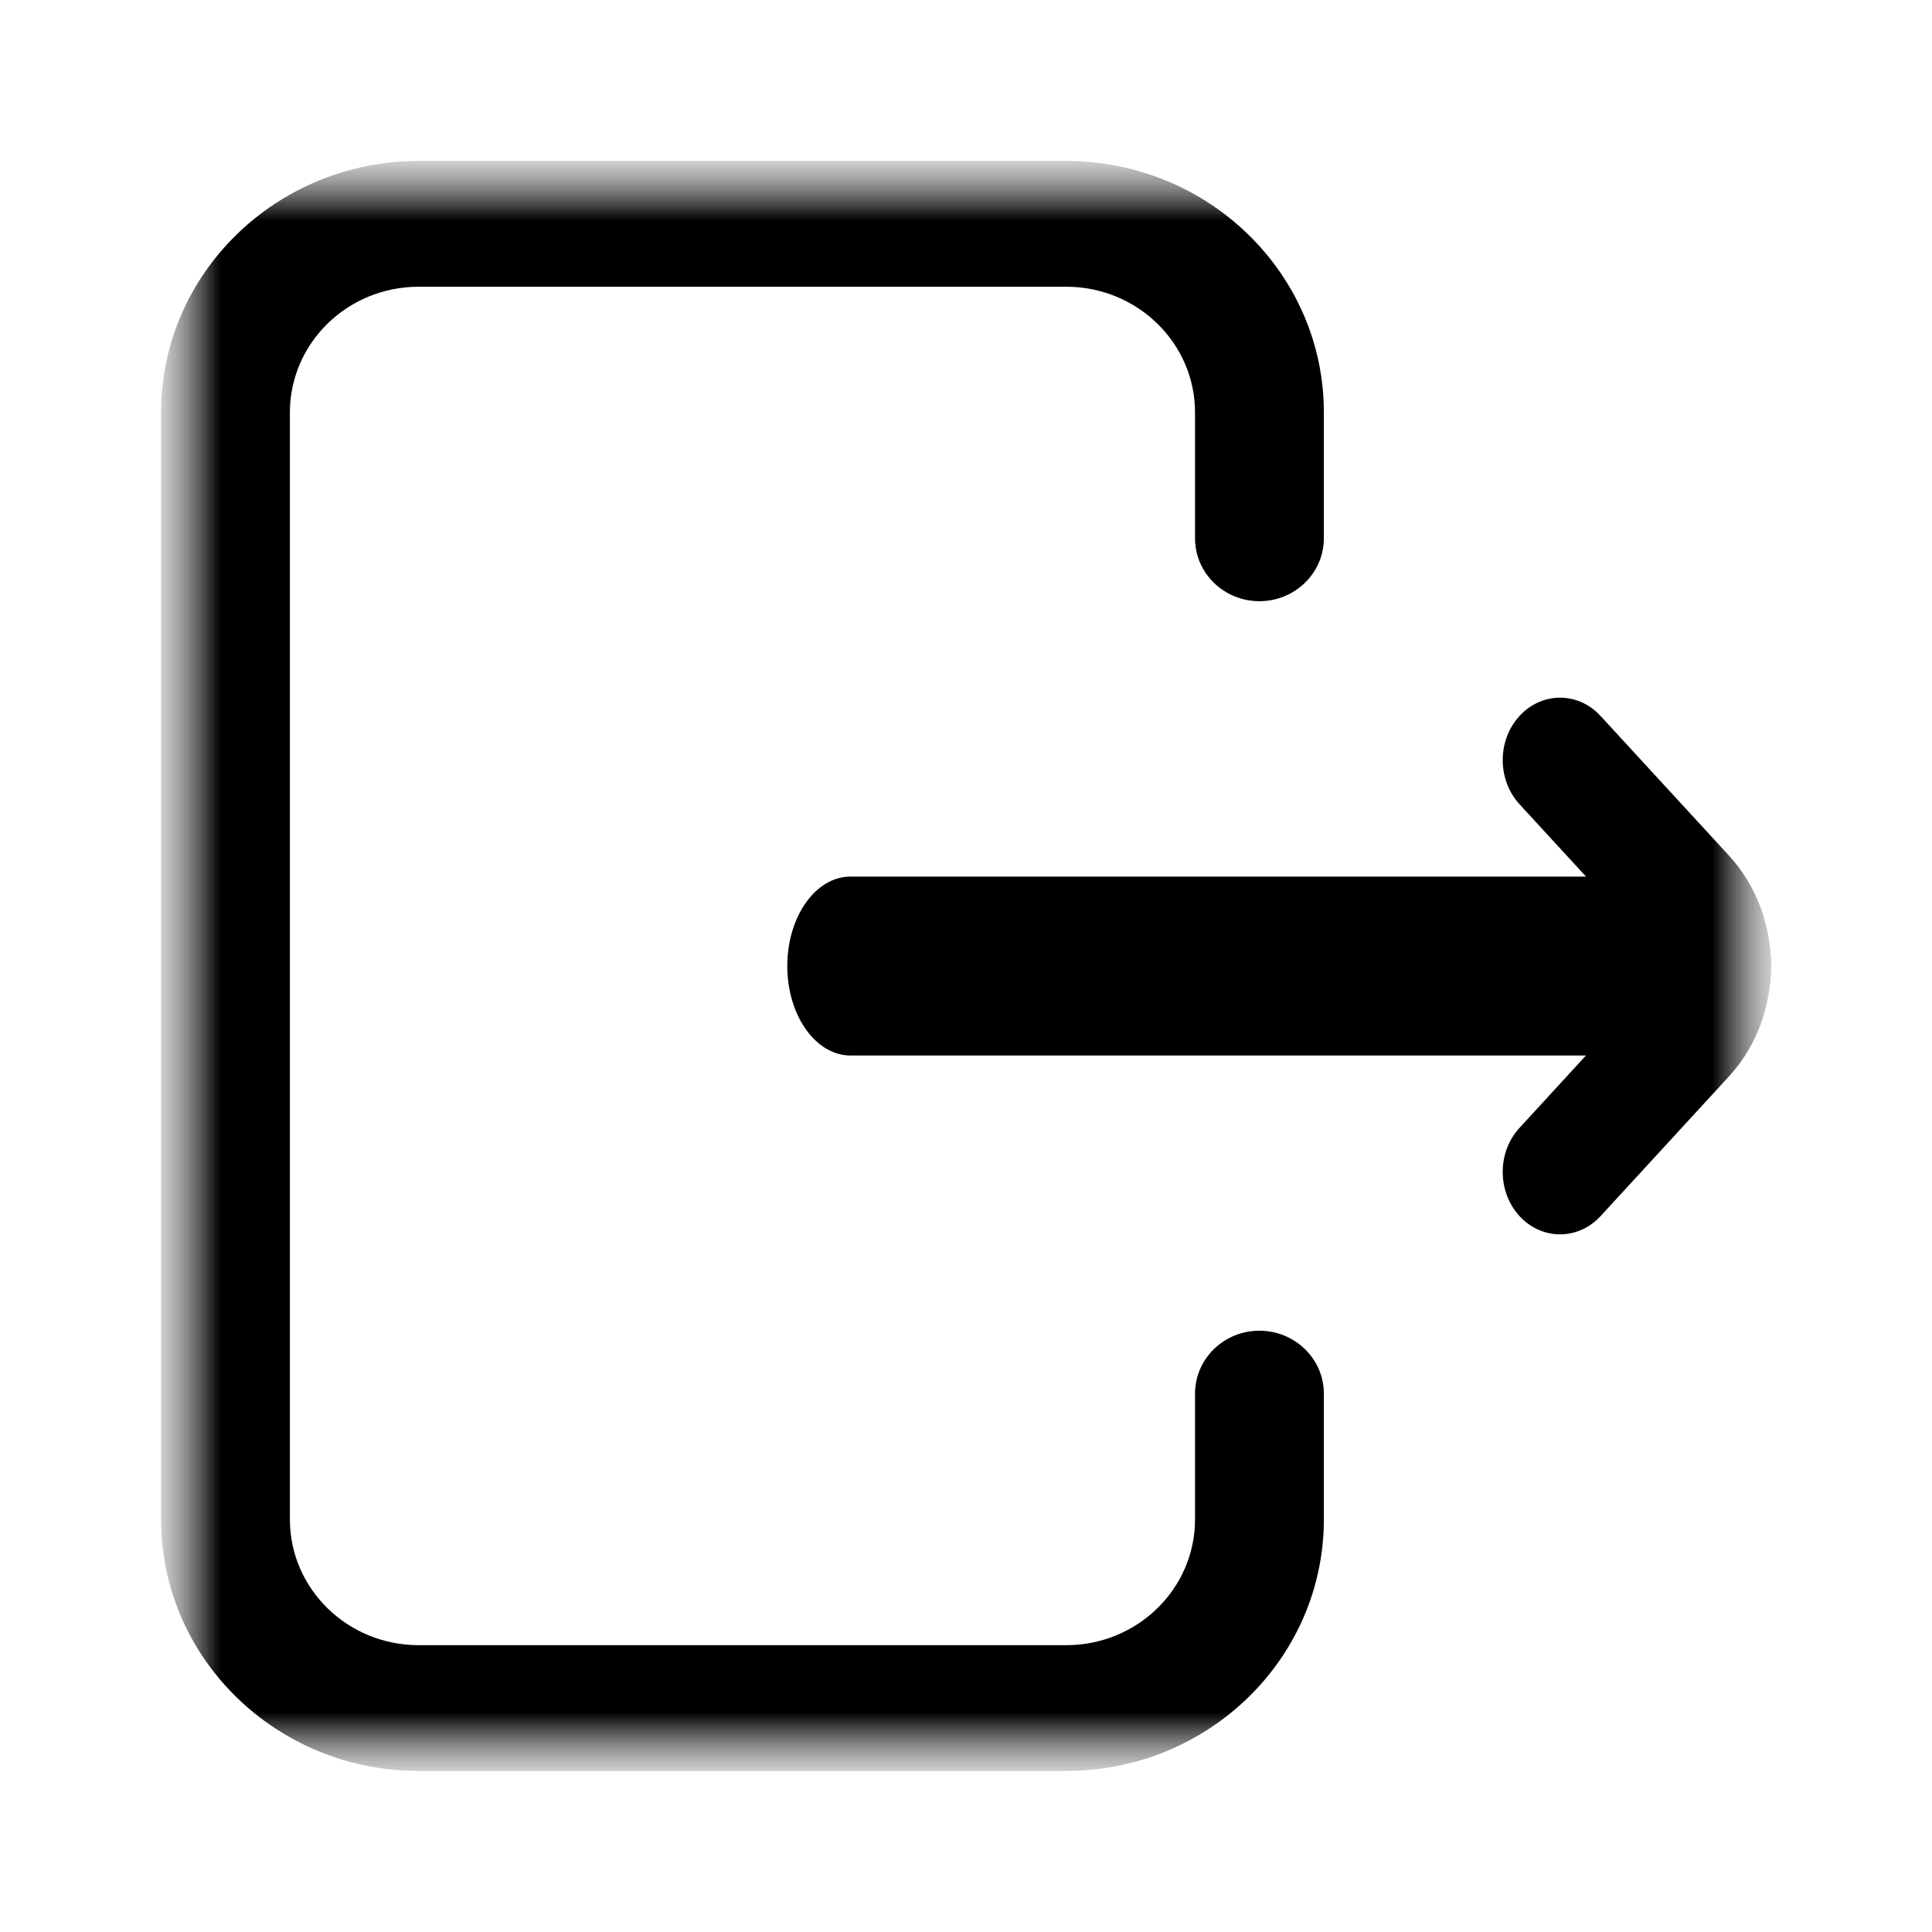 <svg width="22" height="22" viewBox="0 0 22 22" fill="none" xmlns="http://www.w3.org/2000/svg">
<mask id="mask0_439_23101" style="mask-type:luminance" maskUnits="userSpaceOnUse" x="1" y="1" width="20" height="20">
<path d="M20.167 1.833H1.834V20.166H20.167V1.833Z" fill="white"/>
</mask>
<g mask="url(#mask0_439_23101)">
<mask id="mask1_439_23101" style="mask-type:luminance" maskUnits="userSpaceOnUse" x="1" y="1" width="20" height="20">
<path d="M1.834 1.833H20.167V20.166H1.834V1.833Z" fill="white"/>
</mask>
<g mask="url(#mask1_439_23101)">
<path fill-rule="evenodd" clip-rule="evenodd" d="M1.834 17.301C1.834 18.884 3.148 20.166 4.768 20.166H12.14C13.761 20.166 15.075 18.884 15.075 17.301V15.869C15.075 15.474 14.746 15.153 14.341 15.153C13.936 15.153 13.608 15.474 13.608 15.869V17.301C13.608 18.093 12.951 18.734 12.14 18.734H4.768C3.958 18.734 3.301 18.093 3.301 17.301V4.697C3.301 3.906 3.958 3.265 4.768 3.265H12.14C12.951 3.265 13.608 3.906 13.608 4.697V6.13C13.608 6.525 13.936 6.846 14.341 6.846C14.746 6.846 15.075 6.525 15.075 6.13V4.697C15.075 3.115 13.761 1.833 12.14 1.833H4.768C3.148 1.833 1.834 3.115 1.834 4.697V17.301Z" fill="currentColor"/>
<path fill-rule="evenodd" clip-rule="evenodd" d="M8.965 11C8.965 11.562 9.287 12.019 9.685 12.019H19.448C19.846 12.019 20.169 11.562 20.169 11C20.169 10.438 19.846 9.982 19.448 9.982H9.685C9.287 9.982 8.965 10.438 8.965 11Z" fill="currentColor"/>
<path fill-rule="evenodd" clip-rule="evenodd" d="M17.303 13.848C17.558 14.125 17.971 14.125 18.226 13.848L19.689 12.256C19.689 12.256 19.689 12.256 19.689 12.256C20.326 11.562 20.326 10.438 19.689 9.744C19.689 9.744 19.689 9.744 19.689 9.744L18.226 8.153C17.971 7.875 17.558 7.875 17.303 8.153C17.048 8.43 17.048 8.88 17.303 9.158L18.765 10.749C18.893 10.888 18.893 11.113 18.765 11.251L17.303 12.843C17.048 13.12 17.048 13.57 17.303 13.848Z" fill="currentColor"/>
</g>
</g>
</svg>